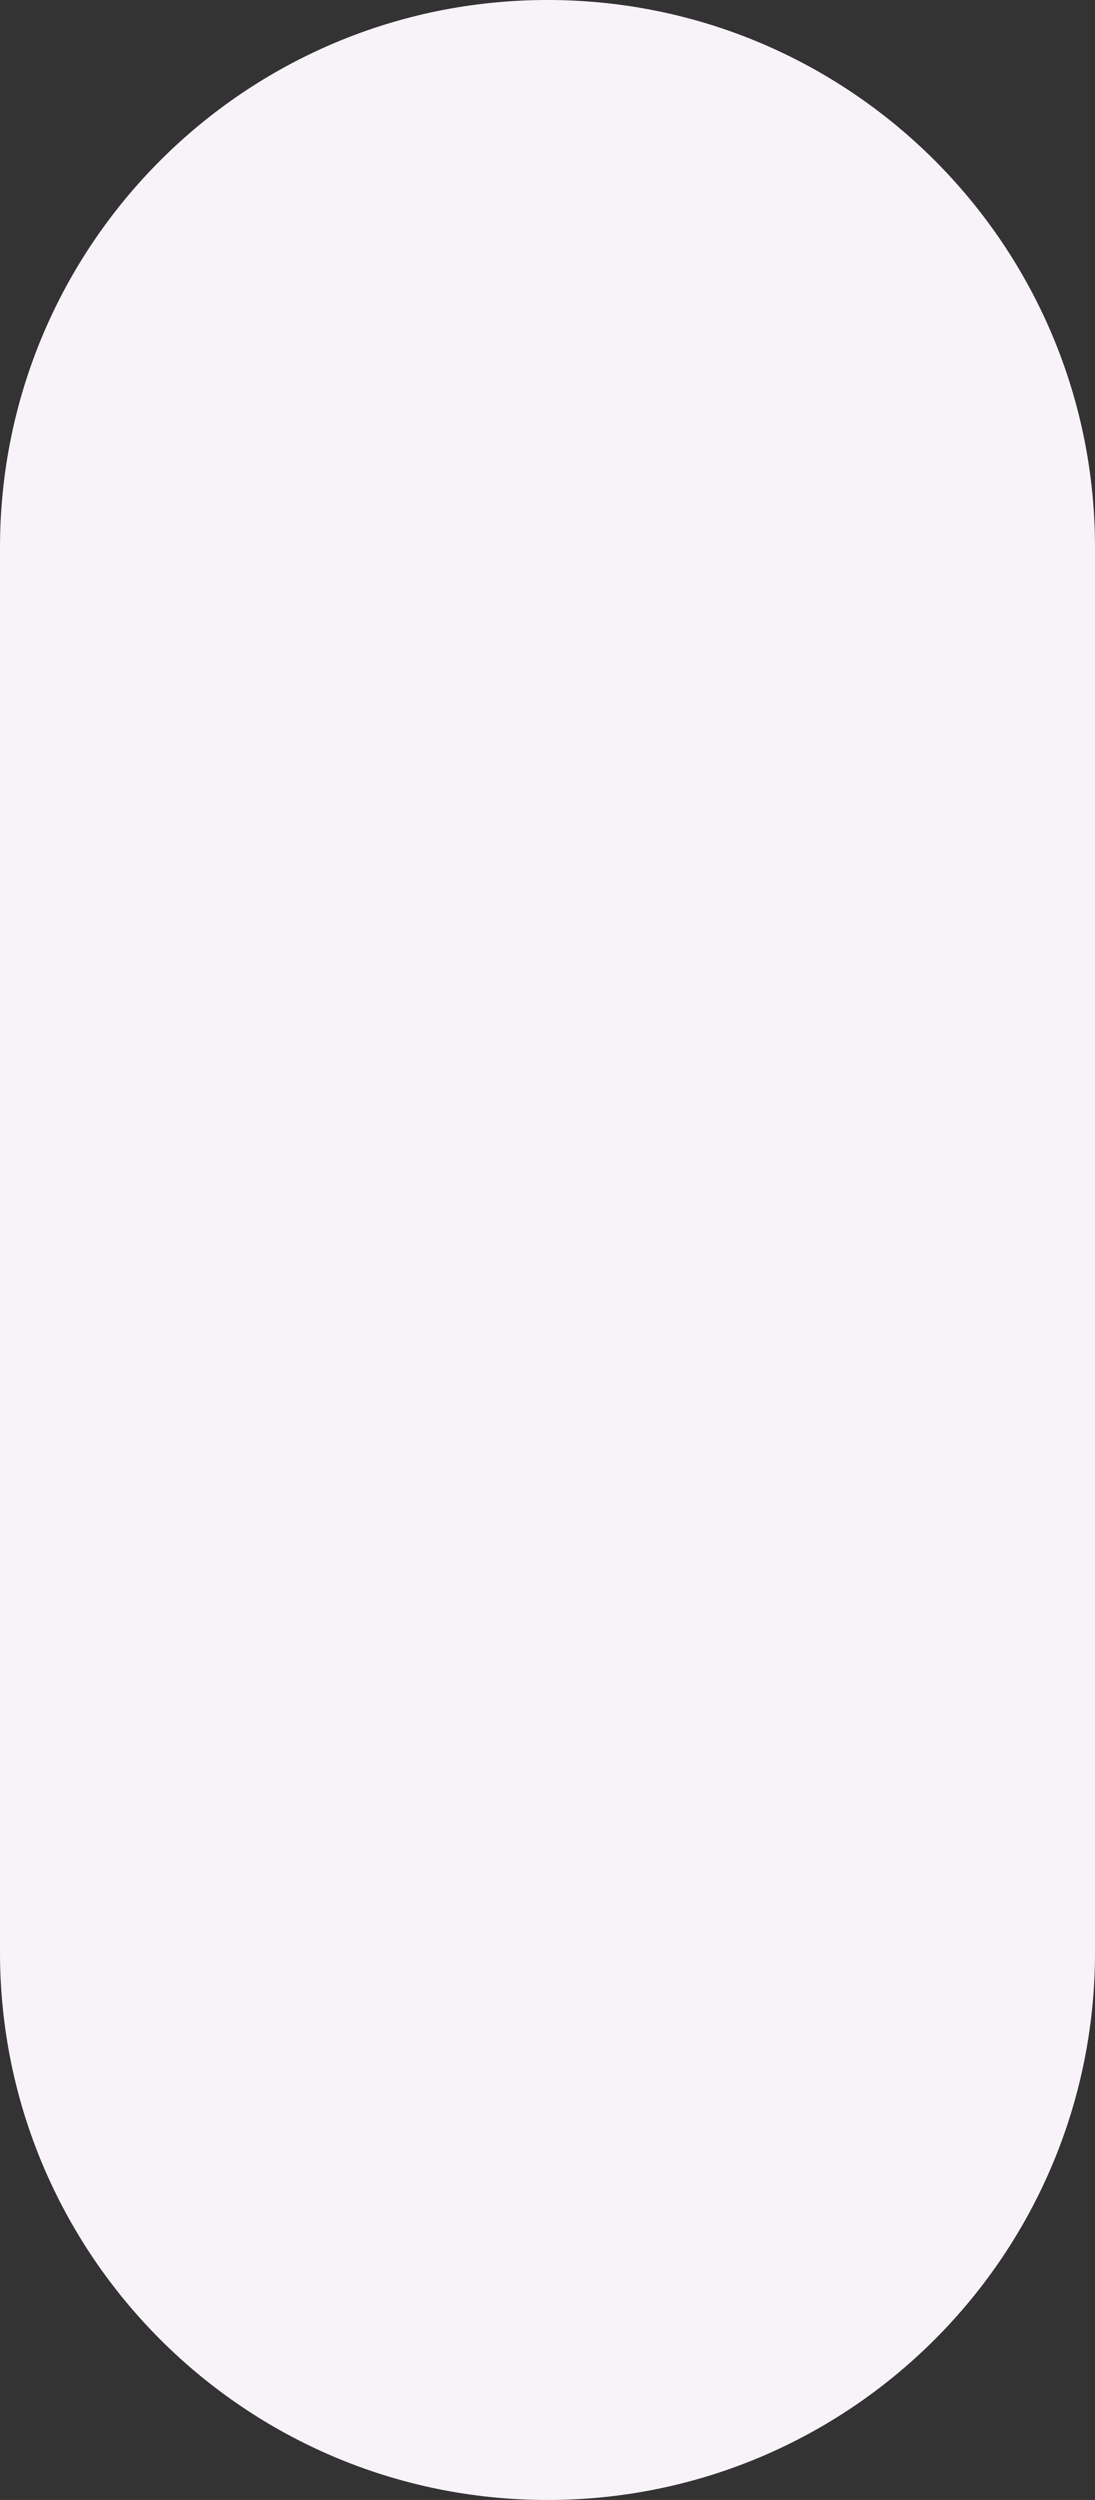 <?xml version="1.0" encoding="UTF-8" standalone="no"?>
<!-- Created with Inkscape (http://www.inkscape.org/) -->

<svg
   width="50mm"
   height="114.139mm"
   viewBox="0 0 50 114.139"
   version="1.1"
   id="svg5"
   xmlns="http://www.w3.org/2000/svg"
   xmlns:svg="http://www.w3.org/2000/svg">
  <rect x="0" y="0" width="50" height="114.139" fill="#333333" stroke="none"/>
  <defs
     id="defs2" />
  <g
     id="layer1"
     transform="translate(-93.1,-96.318)">
    <path
       id="path33"
       style="opacity:1;fill:#f8f3f9;fill-opacity:1;fill-rule:evenodd;stroke-width:0.254"
       d="m 118.1,96.318 c -13.807,2.73e-4 -25,11.193 -25,25 v 64.139 c -1.7e-5,13.807 11.193,25 25,25 13.807,1e-5 25,-11.193 25,-25 v -64.139 c 10e-6,-13.807 -11.193,-25 -25,-25 z" />
  </g>
</svg>
